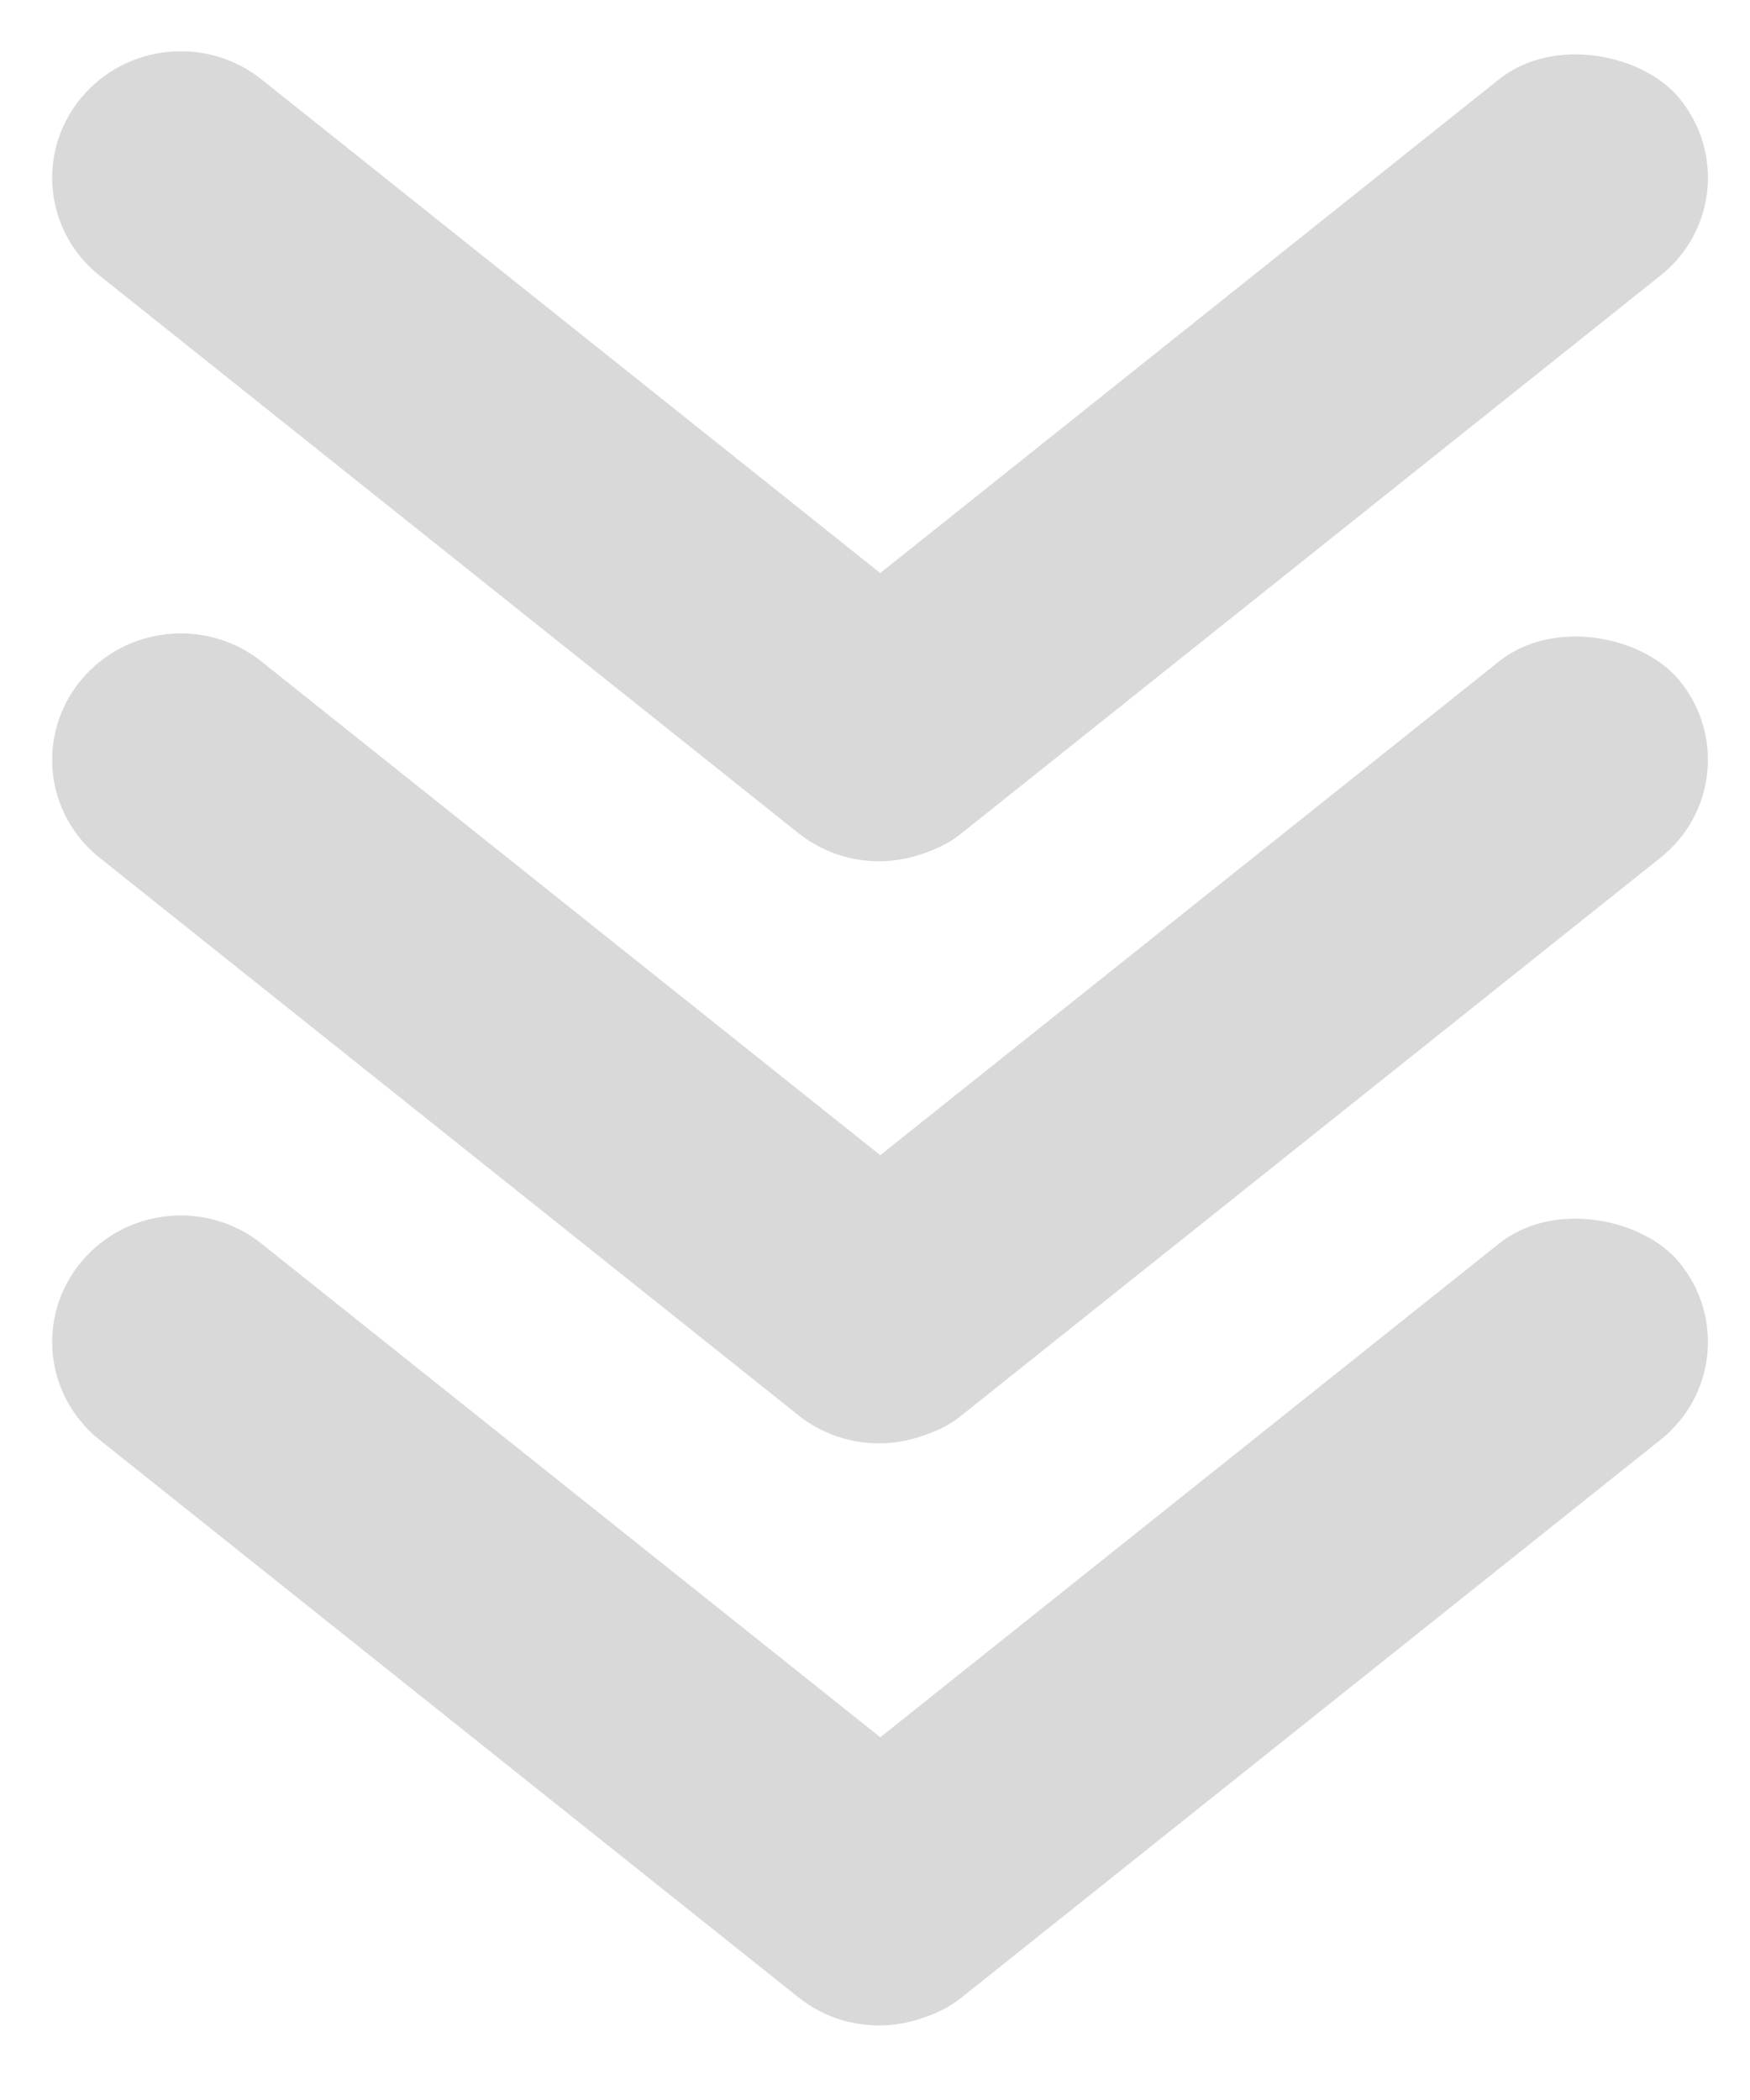 <svg width="20" height="24" viewBox="0 0 20 24" fill="none" xmlns="http://www.w3.org/2000/svg">
<rect width="13.132" height="2.906" rx="1.453" transform="matrix(-0.782 0.624 -0.636 -0.771 20.115 2.241)" fill="#D9D9D9"/>
<path d="M11.187 9.308C10.676 9.927 9.753 10.023 9.125 9.522L1.136 3.148C0.509 2.648 0.414 1.74 0.925 1.121C1.436 0.502 2.359 0.406 2.987 0.906L10.976 7.28C11.603 7.781 11.698 8.689 11.187 9.308Z" fill="#D9D9D9"/>
<rect width="13.132" height="2.906" rx="1.453" transform="matrix(-0.782 0.624 -0.636 -0.771 20.115 8.894)" fill="#D9D9D9"/>
<path d="M11.187 15.96C10.676 16.579 9.753 16.675 9.125 16.175L1.136 9.801C0.509 9.3 0.414 8.393 0.925 7.774C1.436 7.155 2.359 7.059 2.987 7.559L10.976 13.933C11.603 14.434 11.698 15.341 11.187 15.96Z" fill="#D9D9D9"/>
<rect width="13.132" height="2.906" rx="1.453" transform="matrix(-0.782 0.624 -0.636 -0.771 20.115 15.547)" fill="#D9D9D9"/>
<path d="M11.187 22.613C10.676 23.232 9.753 23.328 9.125 22.827L1.136 16.454C0.509 15.953 0.414 15.045 0.925 14.426C1.436 13.807 2.359 13.711 2.987 14.212L10.976 20.585C11.603 21.086 11.698 21.994 11.187 22.613Z" fill="#D9D9D9"/>
</svg>
